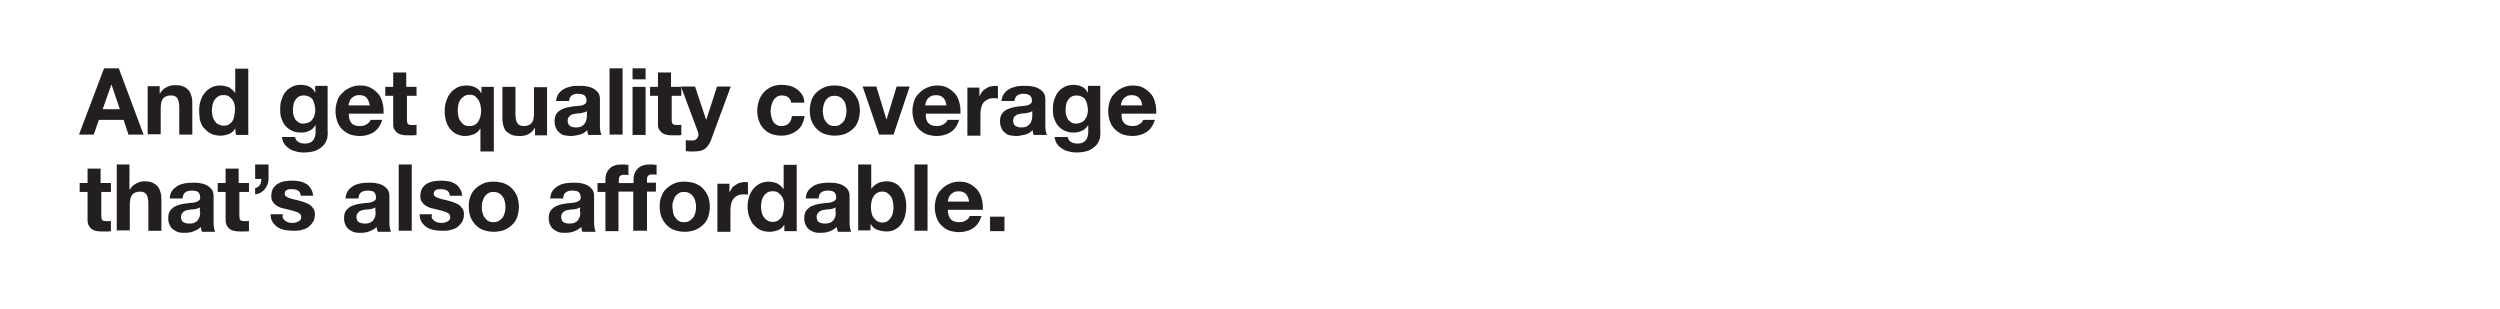 <svg id="Layer_1" xmlns="http://www.w3.org/2000/svg" viewBox="0 0 728 90"><style>.st0{fill:#231f20}</style><path class="st0" d="M34.6 19.9l7.2 19.3h-4.4L36 34.9h-7.2l-1.5 4.3H23l7.3-19.3h4.3zm.3 11.9l-2.4-7.1h-.1l-2.5 7.1h5zM46.5 25.3v1.9h.1c.5-.8 1.1-1.4 1.9-1.8.8-.4 1.6-.6 2.4-.6 1 0 1.9.1 2.5.4.7.3 1.2.7 1.6 1.2s.6 1.1.8 1.8c.2.7.2 1.5.2 2.4v8.6h-3.8v-7.9c0-1.2-.2-2-.5-2.6-.4-.6-1-.9-1.9-.9-1 0-1.8.3-2.3.9-.5.6-.7 1.6-.7 3.1v7.3H43v-14h3.5zM68.5 37.4c-.5.8-1 1.3-1.8 1.6s-1.6.5-2.5.5c-1 0-2-.2-2.8-.6-.8-.4-1.4-1-2-1.6s-.9-1.5-1.2-2.4c-.1-.9-.2-1.8-.2-2.8 0-.9.1-1.8.4-2.7.3-.9.6-1.6 1.2-2.3.5-.7 1.2-1.2 1.9-1.6.8-.4 1.7-.6 2.7-.6.8 0 1.6.2 2.4.5.7.4 1.3.9 1.8 1.6h.1v-7h3.8v19.3h-3.6l-.2-1.9zm-.2-6.9c-.1-.5-.3-1-.6-1.4-.3-.4-.6-.7-1-1-.4-.3-.9-.4-1.6-.4-.6 0-1.2.1-1.6.4s-.8.6-1 1c-.3.4-.5.9-.6 1.4-.1.5-.2 1.1-.2 1.7 0 .5.1 1.1.2 1.6s.3 1 .6 1.4c.3.4.6.8 1.1 1s.9.4 1.5.4 1.2-.1 1.6-.4c.4-.3.8-.6 1-1 .3-.4.4-.9.5-1.4s.2-1.1.2-1.7c.1-.5 0-1-.1-1.6zM95.3 40.2c-.2.7-.5 1.4-1 2-.5.6-1.2 1.1-2.2 1.6-1 .4-2.2.6-3.8.6-.7 0-1.4-.1-2.1-.3s-1.4-.4-1.9-.8c-.6-.4-1.1-.8-1.5-1.4-.4-.6-.6-1.2-.7-2h3.8c.2.7.5 1.2 1.1 1.5.5.3 1.1.4 1.8.4 1.1 0 1.9-.3 2.4-1 .5-.6.7-1.5.7-2.5v-1.8h-.1c-.4.7-1 1.3-1.8 1.6-.8.4-1.6.5-2.4.5-1 0-1.9-.2-2.7-.6-.8-.4-1.4-.9-1.9-1.5s-.8-1.4-1.1-2.2-.3-1.8-.3-2.7c0-.9.1-1.8.4-2.6.3-.8.6-1.6 1.1-2.2.5-.6 1.1-1.1 1.9-1.5.7-.4 1.6-.6 2.6-.6.9 0 1.7.2 2.4.5s1.3.9 1.7 1.7h.1V25h3.6v13.1c.1.8 0 1.4-.1 2.1zM90 35.6c.4-.2.8-.5 1-.9.3-.4.5-.8.6-1.2.1-.5.2-.9.2-1.4 0-.6-.1-1.1-.2-1.6s-.3-1-.5-1.4-.6-.7-1-.9c-.4-.2-.9-.4-1.6-.4-.5 0-1 .1-1.4.3-.4.2-.7.5-1 .9-.3.4-.5.8-.6 1.3-.1.5-.2 1-.2 1.5s0 1 .1 1.5.3.9.5 1.3.6.7 1 1c.4.3.9.4 1.5.4.7-.1 1.2-.2 1.6-.4zM102.4 35.9c.6.6 1.4.8 2.5.8.8 0 1.4-.2 2-.6.6-.4.9-.8 1-1.2h3.4c-.5 1.7-1.4 2.9-2.5 3.6-1.1.7-2.5 1.1-4 1.1-1.1 0-2.1-.2-3-.5-.9-.4-1.6-.9-2.2-1.5-.6-.6-1.1-1.4-1.4-2.3-.3-.9-.5-1.9-.5-3 0-1 .2-2 .5-2.9s.8-1.7 1.5-2.3c.6-.7 1.4-1.2 2.3-1.6s1.8-.6 2.9-.6c1.2 0 2.2.2 3.1.7.9.5 1.6 1.1 2.2 1.8s1 1.7 1.2 2.6c.3 1 .3 2 .3 3.1h-10.1c-.1 1.3.3 2.2.8 2.8zm4.4-7.4c-.5-.5-1.2-.8-2.1-.8-.6 0-1.1.1-1.5.3-.4.2-.7.5-1 .8-.2.3-.4.6-.5 1-.1.3-.2.6-.2.9h6.2c-.2-.9-.5-1.7-.9-2.2zM121.3 25.3v2.6h-2.8v6.9c0 .6.1 1.1.3 1.3.2.2.6.3 1.3.3h.6c.2 0 .4 0 .6-.1v3c-.3.1-.7.1-1.1.1H119c-.6 0-1.2 0-1.7-.1s-1-.2-1.4-.5c-.4-.2-.7-.6-1-1s-.4-1-.4-1.7v-8.2h-2.3v-2.6h2.3v-4.2h3.8v4.2h3zM139.9 44.1v-6.6h-.1c-.5.8-1.1 1.3-1.9 1.6-.8.3-1.6.5-2.5.5-.6 0-1.3-.1-2-.4-.7-.2-1.3-.6-1.9-1.2s-1.1-1.3-1.4-2.2c-.4-.9-.6-2.1-.6-3.4 0-1 .1-1.9.4-2.8.3-.9.6-1.7 1.2-2.4.5-.7 1.2-1.2 2-1.7.8-.4 1.7-.6 2.8-.6.9 0 1.7.2 2.4.5s1.4.9 1.8 1.7h.1v-1.8h3.6v18.8h-3.9zm-6.4-10.2c.1.5.3 1 .6 1.4.3.4.6.8 1 1 .4.3.9.4 1.6.4.6 0 1.2-.1 1.6-.4.4-.2.8-.6 1-1 .3-.4.4-.9.6-1.4.1-.5.2-1.1.2-1.7 0-.5-.1-1.1-.2-1.6s-.3-1-.6-1.5c-.3-.4-.6-.8-1-1.1-.4-.3-.9-.4-1.5-.4s-1.2.1-1.6.4c-.4.3-.8.6-1.1 1-.3.4-.5.9-.6 1.4-.1.5-.2 1.1-.2 1.7 0 .7.1 1.3.2 1.8zM155.8 39.2v-1.9h-.1c-.5.8-1.1 1.4-1.9 1.8s-1.6.5-2.4.5c-1 0-1.9-.1-2.5-.4a5 5 0 0 1-1.6-1.1c-.4-.5-.6-1.1-.8-1.8-.2-.7-.2-1.5-.2-2.4v-8.6h3.8v7.9c0 1.2.2 2 .5 2.6.4.6 1 .9 1.9.9 1 0 1.8-.3 2.3-.9.5-.6.7-1.6.7-3.1v-7.3h3.8v14h-3.5zM161.9 29.6c.1-.9.3-1.6.7-2.2.4-.6.9-1.1 1.5-1.4.6-.4 1.3-.6 2.1-.8s1.5-.2 2.3-.2c.7 0 1.4 0 2.1.1.7.1 1.4.3 2 .6.6.3 1.1.7 1.5 1.2.4.5.6 1.2.6 2v7.3c0 .6 0 1.2.1 1.8.1.6.2 1 .4 1.3h-3.9c-.1-.2-.1-.4-.2-.7 0-.2-.1-.5-.1-.7-.6.6-1.3 1.1-2.2 1.3s-1.7.4-2.5.4c-.7 0-1.3-.1-1.9-.2s-1.1-.4-1.5-.8c-.4-.3-.8-.8-1-1.3s-.4-1.1-.4-1.9c0-.8.1-1.4.4-2 .3-.5.6-.9 1.1-1.2.4-.3.9-.5 1.5-.7.6-.2 1.1-.3 1.7-.4.6-.1 1.1-.2 1.7-.2.6-.1 1.1-.1 1.5-.2s.8-.3 1-.5c.3-.2.4-.5.4-.9s-.1-.7-.2-1c-.1-.2-.3-.4-.5-.6-.2-.1-.5-.2-.8-.3-.3 0-.6-.1-1-.1-.8 0-1.4.2-1.8.5-.4.3-.7.9-.8 1.6h-3.8zm8.9 2.8c-.2.1-.4.3-.6.3s-.5.1-.8.2c-.3.1-.6.1-.9.1s-.6.1-.9.1c-.3.1-.6.1-.9.2-.3.1-.5.2-.7.4-.2.2-.4.3-.5.6-.1.2-.2.5-.2.9 0 .3.1.6.2.9.1.2.3.4.5.6.2.1.5.2.8.3.3.1.6.1.9.1.8 0 1.3-.1 1.8-.4.4-.3.7-.6.9-.9.2-.4.3-.7.4-1.1 0-.4.1-.6.1-.9v-1.4zM181.3 19.9v19.3h-3.8V19.9h3.8zM184.2 23.1v-3.2h3.8v3.2h-3.8zm3.8 2.2v14h-3.8v-14h3.8zM198.4 25.3v2.6h-2.8v6.9c0 .6.1 1.1.3 1.3.2.2.6.3 1.3.3h.6c.2 0 .4 0 .6-.1v3c-.3.1-.7.1-1.1.1h-1.2c-.6 0-1.2 0-1.7-.1s-1-.2-1.4-.5c-.4-.2-.7-.6-1-1s-.4-1-.4-1.7v-8.2h-2.3v-2.6h2.3v-4.2h3.8v4.2h3z"/><path class="st0" d="M205.2 43.4c-.7.5-1.8.7-3.1.7h-1.2c-.4 0-.8-.1-1.2-.1v-3.2c.4 0 .7.1 1.1.1h1.1c.5-.1.9-.3 1.1-.6.2-.3.4-.7.4-1.1 0-.3-.1-.6-.2-.9l-4.9-13.1h4.1l3.2 9.6h.1l3.1-9.6h4L207 40.9c-.5 1.2-1.1 2-1.8 2.5zM227.7 27.8c-.6 0-1.1.1-1.5.4s-.8.6-1 1.1c-.3.4-.4.9-.6 1.5-.1.5-.2 1.1-.2 1.6s.1 1 .2 1.5.3 1 .5 1.4c.2.4.6.8 1 1 .4.3.9.4 1.5.4.9 0 1.6-.3 2.1-.8s.8-1.2.9-2.1h3.7c-.3 1.9-1 3.3-2.2 4.2s-2.7 1.5-4.6 1.5c-1 0-2-.2-2.9-.5-.9-.4-1.6-.8-2.2-1.5-.6-.6-1.1-1.4-1.4-2.3-.3-.9-.5-1.8-.5-2.9 0-1.1.2-2.1.5-3 .3-.9.8-1.7 1.4-2.4.6-.7 1.4-1.2 2.2-1.6s1.9-.6 3-.6c.8 0 1.6.1 2.4.3.8.2 1.4.5 2.1 1 .6.4 1.1 1 1.5 1.6s.6 1.4.6 2.3h-3.8c-.2-1.3-1.1-2.1-2.7-2.1zM236.3 29.2c.3-.9.8-1.7 1.5-2.3.6-.6 1.4-1.1 2.3-1.5.9-.4 1.9-.5 3-.5s2.1.2 3 .5c.9.4 1.7.8 2.3 1.5.6.6 1.1 1.4 1.5 2.3.3.9.5 1.9.5 3s-.2 2.1-.5 3c-.3.9-.8 1.7-1.5 2.3-.6.6-1.4 1.1-2.3 1.5-.9.3-1.9.5-3 .5s-2.1-.2-3-.5c-.9-.3-1.6-.8-2.3-1.5-.6-.6-1.1-1.4-1.5-2.3-.3-.9-.5-1.9-.5-3s.2-2.1.5-3zm3.5 4.7c.1.5.3 1 .6 1.4.3.4.6.8 1 1 .4.3 1 .4 1.6.4s1.2-.1 1.6-.4c.4-.3.8-.6 1.1-1 .3-.4.4-.9.6-1.4.1-.5.2-1.1.2-1.6s-.1-1.1-.2-1.6-.3-1-.6-1.4c-.3-.4-.6-.8-1.1-1-.4-.3-1-.4-1.6-.4s-1.2.1-1.6.4c-.4.3-.8.6-1 1-.3.4-.4.9-.6 1.4-.1.5-.2 1.1-.2 1.6s.1 1.1.2 1.6zM256 39.2l-4.8-14h4l2.9 9.5h.1l2.9-9.5h3.8l-4.7 14H256zM270.4 35.9c.6.6 1.4.8 2.5.8.8 0 1.4-.2 2-.6.6-.4.9-.8 1-1.2h3.4c-.5 1.7-1.4 2.9-2.5 3.6-1.1.7-2.5 1.1-4 1.1-1.1 0-2.1-.2-3-.5-.9-.4-1.6-.9-2.2-1.5-.6-.6-1.1-1.4-1.4-2.3-.3-.9-.5-1.9-.5-3 0-1 .2-2 .5-2.9s.8-1.7 1.5-2.3c.6-.7 1.4-1.2 2.3-1.6s1.8-.6 2.9-.6c1.2 0 2.2.2 3.1.7.9.5 1.6 1.1 2.2 1.8s1 1.7 1.2 2.6c.3 1 .3 2 .3 3.1h-10.1c-.1 1.3.2 2.2.8 2.8zm4.3-7.4c-.5-.5-1.2-.8-2.1-.8-.6 0-1.1.1-1.5.3-.4.2-.7.5-1 .8-.2.3-.4.6-.5 1-.1.3-.2.6-.2.9h6.2c-.1-.9-.4-1.7-.9-2.2zM285.2 25.3v2.6h.1c.2-.4.4-.8.7-1.2.3-.4.7-.7 1.1-.9.4-.3.8-.5 1.3-.6.4-.1.9-.2 1.4-.2.3 0 .5 0 .8.1v3.6c-.2 0-.4-.1-.6-.1h-.7c-.7 0-1.3.1-1.8.4s-.9.6-1.2 1c-.3.4-.5.9-.6 1.4s-.2 1.1-.2 1.8v6.3h-3.8v-14h3.5zM291.6 29.6c.1-.9.3-1.6.7-2.2.4-.6.9-1.1 1.5-1.4.6-.4 1.3-.6 2.1-.8s1.5-.2 2.3-.2c.7 0 1.4 0 2.1.1.7.1 1.4.3 2 .6.6.3 1.1.7 1.5 1.2.4.5.6 1.2.6 2v7.3c0 .6 0 1.2.1 1.8.1.6.2 1 .4 1.3H301c-.1-.2-.1-.4-.2-.7 0-.2-.1-.5-.1-.7-.6.6-1.3 1.1-2.2 1.3s-1.7.4-2.5.4c-.7 0-1.3-.1-1.9-.2s-1.1-.4-1.5-.8c-.4-.3-.8-.8-1-1.3s-.4-1.1-.4-1.9c0-.8.1-1.4.4-2 .3-.5.6-.9 1.1-1.2.4-.3.9-.5 1.5-.7.6-.2 1.1-.3 1.7-.4.6-.1 1.1-.2 1.7-.2.6-.1 1.1-.1 1.5-.2s.8-.3 1-.5c.3-.2.4-.5.4-.9s-.1-.7-.2-1c-.1-.2-.3-.4-.5-.6-.2-.1-.5-.2-.8-.3-.3 0-.6-.1-1-.1-.8 0-1.4.2-1.8.5-.4.3-.7.9-.8 1.6h-3.8zm8.9 2.8c-.2.1-.4.3-.6.3s-.5.1-.8.2c-.3.1-.6.1-.9.1s-.6.1-.9.1c-.3.1-.6.1-.9.2-.3.1-.5.2-.7.4-.2.2-.4.3-.5.6-.1.2-.2.5-.2.9 0 .3.1.6.2.9.1.2.3.4.5.6.2.1.5.2.8.3.3.1.6.1.9.1.8 0 1.3-.1 1.8-.4.4-.3.7-.6.9-.9.2-.4.3-.7.4-1.1 0-.4.1-.6.1-.9v-1.4zM320.3 40.2c-.2.7-.5 1.4-1 2-.5.6-1.2 1.1-2.2 1.6-1 .4-2.2.6-3.8.6-.7 0-1.4-.1-2.1-.3s-1.4-.4-1.9-.8c-.6-.4-1.1-.8-1.5-1.4-.4-.6-.6-1.2-.7-2h3.8c.2.7.5 1.2 1.1 1.5.5.3 1.1.4 1.8.4 1.1 0 1.9-.3 2.4-1 .5-.6.7-1.5.7-2.5v-1.8h-.1c-.4.7-1 1.3-1.8 1.6-.8.4-1.6.5-2.4.5-1 0-1.9-.2-2.7-.6-.8-.4-1.4-.9-1.9-1.5s-.8-1.4-1.1-2.2-.3-1.8-.3-2.7c0-.9.1-1.8.4-2.6.3-.8.6-1.6 1.1-2.2.5-.6 1.1-1.1 1.9-1.5.7-.4 1.6-.6 2.6-.6.9 0 1.7.2 2.4.5s1.3.9 1.7 1.7h.1V25h3.6v13.1c.1.8 0 1.4-.1 2.1zm-5.3-4.6c.4-.2.8-.5 1-.9.3-.4.5-.8.6-1.2.1-.5.2-.9.2-1.4 0-.6-.1-1.1-.2-1.6s-.3-1-.5-1.4-.6-.7-1-.9c-.4-.2-.9-.4-1.6-.4-.5 0-1 .1-1.4.3-.4.2-.7.5-1 .9-.3.4-.5.8-.6 1.3-.1.5-.2 1-.2 1.5s0 1 .1 1.5.3.9.5 1.3.6.7 1 1c.4.3.9.4 1.5.4.7-.1 1.2-.2 1.6-.4zM327.4 35.9c.6.6 1.4.8 2.5.8.8 0 1.4-.2 2-.6.6-.4.9-.8 1-1.2h3.4c-.5 1.7-1.4 2.9-2.5 3.6-1.1.7-2.5 1.1-4 1.1-1.1 0-2.1-.2-3-.5-.9-.4-1.6-.9-2.2-1.5-.6-.6-1.1-1.4-1.4-2.3-.3-.9-.5-1.9-.5-3 0-1 .2-2 .5-2.9s.8-1.7 1.5-2.3c.6-.7 1.4-1.2 2.3-1.6s1.8-.6 2.9-.6c1.2 0 2.2.2 3.1.7.9.5 1.6 1.1 2.2 1.8s1 1.7 1.2 2.6c.3 1 .3 2 .3 3.1h-10.1c-.1 1.3.2 2.2.8 2.8zm4.3-7.4c-.5-.5-1.2-.8-2.1-.8-.6 0-1.1.1-1.5.3-.4.2-.7.5-1 .8-.2.3-.4.6-.5 1-.1.3-.2.6-.2.9h6.2c-.1-.9-.4-1.7-.9-2.2zM32.3 53.3v2.6h-2.8v6.9c0 .6.1 1.1.3 1.3.2.2.6.3 1.3.3h.6c.2 0 .4 0 .6-.1v3c-.3.1-.7.1-1.1.1H30c-.6 0-1.2 0-1.7-.1s-1-.2-1.4-.5c-.4-.2-.7-.6-1-1-.2-.4-.4-1-.4-1.7v-8.2h-2.3v-2.6h2.3v-4.2h3.8v4.2h3zm5.4-5.4v7.3h.1c.5-.8 1.1-1.4 1.9-1.8.8-.4 1.5-.6 2.2-.6 1 0 1.9.1 2.5.4.7.3 1.2.7 1.6 1.2.4.5.6 1.1.8 1.8.2.7.2 1.5.2 2.4v8.6h-3.8v-7.9c0-1.2-.2-2-.5-2.6-.4-.6-1-.9-1.9-.9-1 0-1.8.3-2.3.9-.5.6-.7 1.6-.7 3.1v7.3H34V47.9h3.7zm15.5 9.7c.1-.8.3-1.3.8-1.6.4-.3 1-.5 1.8-.5.3 0 .7 0 1 .1.3 0 .6.1.8.3.2.1.4.3.5.6s.2.6.2 1-.1.7-.4.9c-.3.2-.6.4-1 .5-.4.1-.9.2-1.5.2-.6.1-1.1.1-1.7.2-.6.1-1.1.2-1.7.4-.6.2-1.1.4-1.5.7-.4.3-.8.7-1.1 1.2-.3.5-.4 1.2-.4 2 0 .7.1 1.3.4 1.9.2.5.6 1 1 1.3.4.3.9.6 1.5.8.6.2 1.2.2 1.9.2.9 0 1.7-.1 2.5-.4.8-.3 1.5-.7 2.2-1.3 0 .2 0 .5.1.7 0 .2.1.4.2.7h3.9c-.2-.3-.3-.7-.4-1.3-.1-.6-.1-1.2-.1-1.8v-7.3c0-.8-.2-1.5-.6-2s-.9-.9-1.5-1.2c-.6-.3-1.3-.5-2-.6-.7-.1-1.4-.1-2.1-.1-.8 0-1.5.1-2.3.2-.8.2-1.5.4-2.1.8-.6.4-1.1.8-1.5 1.4-.4.6-.6 1.3-.7 2.2h3.8zm5.1 4.2c0 .2 0 .5-.1.9 0 .4-.2.7-.4 1.1-.2.4-.5.7-.9.9-.4.3-1 .4-1.8.4-.3 0-.6 0-.9-.1-.3-.1-.5-.1-.8-.3-.2-.1-.4-.3-.5-.6-.1-.2-.2-.5-.2-.9s.1-.7.2-.9c.1-.2.3-.4.5-.6.2-.2.4-.3.7-.4.3-.1.6-.2.9-.2.3-.1.6-.1.9-.1.3 0 .6-.1.9-.1.3-.1.5-.1.8-.2l.6-.3v1.4zm14.2-8.5v2.6h-2.8v6.9c0 .6.1 1.1.3 1.3.2.2.6.3 1.3.3h.6c.2 0 .4 0 .6-.1v3c-.3.1-.7.1-1.1.1h-1.2c-.6 0-1.2 0-1.7-.1s-1-.2-1.4-.5c-.4-.2-.7-.6-1-1-.2-.4-.4-1-.4-1.7v-8.2h-2.3v-2.6h2.3v-4.2h3.8v4.2h3zm5.7-5.4V52c0 .6-.1 1.2-.3 1.7-.2.5-.5 1-.8 1.4-.3.4-.8.7-1.2 1-.5.3-1 .4-1.6.5v-1.8c.7-.2 1.2-.6 1.4-1 .3-.5.4-1 .4-1.7h-1.8v-4.2h3.9zm4.3 15.8c.2.3.4.5.7.7.3.2.6.3.9.4.4.1.7.1 1.1.1.3 0 .6 0 .9-.1.3-.1.6-.2.8-.3.2-.1.4-.3.6-.5.2-.2.2-.5.2-.9 0-.6-.4-1-1.1-1.3-.8-.3-1.8-.6-3.2-.9-.6-.1-1.1-.3-1.6-.4-.5-.2-1-.4-1.4-.7-.4-.3-.7-.6-1-1.1-.3-.4-.4-.9-.4-1.6 0-.9.2-1.6.5-2.2.4-.6.8-1 1.4-1.4.6-.3 1.2-.6 1.9-.7.7-.1 1.5-.2 2.2-.2.8 0 1.5.1 2.2.2.7.1 1.3.4 1.9.7.6.3 1 .8 1.4 1.4.4.6.6 1.3.7 2.1h-3.6c-.1-.7-.3-1.2-.8-1.5-.5-.3-1.1-.4-1.8-.4h-.7c-.3 0-.5.1-.7.2-.2.1-.4.2-.5.4-.1.2-.2.4-.2.7 0 .3.1.6.4.8.3.2.6.4 1 .5.4.1.9.3 1.4.4.5.1 1.1.2 1.6.4.6.1 1.1.3 1.6.5s1 .4 1.4.7c.4.3.7.7 1 1.1.3.4.4 1 .4 1.6 0 .9-.2 1.7-.6 2.3-.4.6-.9 1.1-1.4 1.5-.6.4-1.3.6-2 .8-.8.2-1.5.2-2.3.2-.8 0-1.6-.1-2.4-.2-.8-.2-1.5-.4-2.1-.8-.6-.4-1.1-.9-1.5-1.5-.4-.6-.6-1.4-.6-2.3h3.6c-.2.7-.1 1.1.1 1.3zm21.9-6.1c.1-.8.3-1.3.8-1.6s1-.5 1.8-.5c.3 0 .7 0 1 .1.3 0 .6.1.8.3.2.1.4.3.5.6s.2.6.2 1-.1.7-.4.9c-.3.2-.6.4-1 .5-.4.1-.9.2-1.5.2-.6.1-1.1.1-1.7.2-.6.1-1.1.2-1.7.4-.6.2-1.1.4-1.5.7-.4.3-.8.7-1.1 1.2-.3.5-.4 1.2-.4 2 0 .7.1 1.3.4 1.9.2.5.6 1 1 1.3.4.3.9.6 1.5.8.6.2 1.2.2 1.9.2.9 0 1.7-.1 2.5-.4.8-.3 1.5-.7 2.2-1.3 0 .2 0 .5.1.7 0 .2.1.4.2.7h3.9c-.2-.3-.3-.7-.4-1.3-.1-.6-.1-1.2-.1-1.8v-7.3c0-.8-.2-1.5-.6-2s-.9-.9-1.5-1.2c-.6-.3-1.3-.5-2-.6-.7-.1-1.4-.1-2.1-.1-.8 0-1.5.1-2.3.2-.8.2-1.5.4-2.1.8-.6.4-1.1.8-1.5 1.4-.4.6-.6 1.3-.7 2.2h3.8zm5 4.2c0 .2 0 .5-.1.9 0 .4-.2.7-.4 1.1-.2.4-.5.7-.9.9-.4.3-1 .4-1.8.4-.3 0-.6 0-.9-.1-.3-.1-.5-.1-.8-.3-.2-.1-.4-.3-.5-.6-.1-.2-.2-.5-.2-.9s.1-.7.2-.9c.1-.2.3-.4.5-.6.2-.2.4-.3.7-.4.3-.1.6-.2.9-.2.3-.1.6-.1.9-.1.3 0 .6-.1.9-.1.3-.1.5-.1.8-.2l.6-.3v1.4zm10.5-13.9v19.3h-3.8V47.9h3.8zm6 15.8c.2.3.4.5.7.7.3.2.6.3.9.4.4.1.7.1 1.1.1.3 0 .6 0 .9-.1.3-.1.6-.2.8-.3.2-.1.4-.3.6-.5.2-.2.2-.5.2-.9 0-.6-.4-1-1.1-1.3-.8-.3-1.8-.6-3.2-.9-.6-.1-1.1-.3-1.6-.4-.5-.2-1-.4-1.4-.7-.4-.3-.7-.6-1-1.1-.3-.4-.4-.9-.4-1.6 0-.9.2-1.6.5-2.2.4-.6.8-1 1.4-1.4.6-.3 1.2-.6 1.9-.7.7-.1 1.5-.2 2.2-.2.8 0 1.5.1 2.2.2.7.1 1.3.4 1.9.7.6.3 1 .8 1.4 1.4.4.6.6 1.3.7 2.1H131c-.1-.7-.3-1.2-.8-1.5-.5-.3-1.1-.4-1.8-.4h-.7c-.3 0-.5.1-.7.2-.2.1-.4.2-.5.4-.1.2-.2.4-.2.7 0 .3.1.6.4.8.3.2.6.4 1 .5.4.1.9.3 1.4.4.5.1 1.1.2 1.6.4.6.1 1.1.3 1.6.5s1 .4 1.4.7c.4.3.7.7 1 1.1.3.4.4 1 .4 1.6 0 .9-.2 1.7-.6 2.3-.4.6-.9 1.1-1.4 1.5-.6.4-1.3.6-2 .8-.8.2-1.5.2-2.3.2-.8 0-1.6-.1-2.4-.2-.8-.2-1.5-.4-2.1-.8-.6-.4-1.1-.9-1.5-1.5-.4-.6-.6-1.4-.6-2.3h3.6c-.2.7-.1 1.1.1 1.3zm11.1-6.5c.3-.9.8-1.7 1.5-2.3.6-.6 1.4-1.1 2.3-1.5.9-.4 1.9-.5 3-.5s2.1.2 3 .5c.9.4 1.7.8 2.3 1.5.6.6 1.1 1.4 1.5 2.3.3.9.5 1.9.5 3s-.2 2.1-.5 3c-.3.9-.8 1.7-1.5 2.3-.6.6-1.4 1.1-2.3 1.5-.9.3-1.9.5-3 .5s-2.1-.2-3-.5c-.9-.3-1.6-.8-2.3-1.5-.6-.6-1.1-1.4-1.5-2.3-.3-.9-.5-1.9-.5-3s.1-2.1.5-3zm3.5 4.7c.1.5.3 1 .6 1.4.3.4.6.8 1 1 .4.3 1 .4 1.6.4s1.2-.1 1.6-.4c.4-.3.8-.6 1.1-1 .3-.4.4-.9.6-1.4.1-.5.2-1.1.2-1.6 0-.6-.1-1.1-.2-1.6s-.3-1-.6-1.4c-.3-.4-.6-.8-1.1-1-.4-.3-1-.4-1.6-.4s-1.2.1-1.6.4c-.4.3-.8.6-1 1-.3.4-.4.9-.6 1.4s-.2 1.1-.2 1.6 0 1.1.2 1.6zm23.5-4.3c.1-.8.3-1.3.8-1.6.4-.3 1-.5 1.8-.5.3 0 .7 0 1 .1.3 0 .6.1.8.3.2.1.4.3.5.6.1.2.2.6.2 1s-.1.7-.4.9c-.3.2-.6.4-1 .5-.4.1-.9.2-1.5.2-.6.1-1.1.1-1.7.2-.6.1-1.1.2-1.7.4-.6.2-1.1.4-1.5.7-.4.3-.8.7-1.1 1.2-.3.5-.4 1.2-.4 2 0 .7.1 1.3.4 1.9.2.5.6 1 1 1.3.4.3.9.6 1.5.8.6.2 1.2.2 1.9.2.9 0 1.7-.1 2.5-.4.8-.3 1.5-.7 2.2-1.3 0 .2 0 .5.1.7 0 .2.1.4.2.7h3.9c-.2-.3-.3-.7-.4-1.3-.1-.6-.1-1.2-.1-1.8v-7.3c0-.8-.2-1.5-.6-2-.4-.5-.9-.9-1.5-1.2-.6-.3-1.3-.5-2-.6-.7-.1-1.4-.1-2.1-.1-.8 0-1.5.1-2.3.2-.8.2-1.5.4-2.1.8-.6.4-1.1.8-1.5 1.4-.4.6-.6 1.3-.7 2.2h3.8zm5 4.2c0 .2 0 .5-.1.9 0 .4-.2.7-.4 1.1-.2.4-.5.7-.9.9-.4.3-1 .4-1.8.4-.3 0-.6 0-.9-.1-.3-.1-.5-.1-.8-.3-.2-.1-.4-.3-.5-.6-.1-.2-.2-.5-.2-.9s.1-.7.2-.9c.1-.2.3-.4.5-.6.2-.2.4-.3.7-.4.3-.1.6-.2.9-.2.3-.1.6-.1.9-.1.3 0 .6-.1.9-.1.3-.1.5-.1.8-.2l.6-.3v1.4zm15.6 5.4h3.8V55.8h2.6v-2.6h-2.6v-.8c0-.6.1-1 .3-1.2.2-.2.6-.4 1.1-.4.5 0 .9 0 1.4.1V48c-.3 0-.7 0-1-.1h-1c-1.6 0-2.7.4-3.5 1.2-.8.8-1.2 1.8-1.2 3.1v1.1h-4.3v-.8c0-.6.1-1 .3-1.2.2-.2.6-.4 1.1-.4.5 0 .9 0 1.4.1v-3c-.3 0-.7 0-1-.1h-1c-1.6 0-2.7.4-3.5 1.2-.8.8-1.2 1.8-1.2 3.1v1.1H174v2.6h2.3v11.4h3.8V55.8h4.3v11.4zm8-10c.3-.9.8-1.7 1.5-2.3.6-.6 1.4-1.1 2.3-1.5.9-.4 1.9-.5 3-.5s2.1.2 3 .5c.9.4 1.7.8 2.3 1.5.6.6 1.1 1.4 1.5 2.3.3.9.5 1.9.5 3s-.2 2.1-.5 3c-.3.9-.8 1.7-1.5 2.3-.6.6-1.4 1.1-2.3 1.5-.9.3-1.9.5-3 .5s-2.1-.2-3-.5c-.9-.3-1.6-.8-2.3-1.5-.6-.6-1.1-1.4-1.5-2.3-.3-.9-.5-1.9-.5-3s.1-2.1.5-3zm3.4 4.7c.1.5.3 1 .6 1.4.3.4.6.8 1 1 .4.3 1 .4 1.6.4s1.2-.1 1.6-.4c.4-.3.8-.6 1.1-1 .3-.4.4-.9.6-1.4.1-.5.2-1.1.2-1.6 0-.6-.1-1.1-.2-1.6s-.3-1-.6-1.4c-.3-.4-.6-.8-1.1-1-.4-.3-1-.4-1.6-.4s-1.2.1-1.6.4c-.4.3-.8.6-1 1-.3.4-.4.9-.6 1.4s-.2 1.1-.2 1.6c.1.5.1 1.1.2 1.6zm16.4-8.6v2.6h.1c.2-.4.4-.8.7-1.2.3-.4.7-.7 1.1-.9.4-.3.8-.5 1.3-.6.4-.1.9-.2 1.4-.2.3 0 .5 0 .8.1v3.6c-.2 0-.4-.1-.6-.1h-.7c-.7 0-1.3.1-1.8.4-.5.2-.9.6-1.2 1-.3.4-.5.9-.6 1.4-.1.5-.2 1.1-.2 1.8v6.3h-3.8v-14h3.5zm16 12.1c-.5.8-1 1.3-1.8 1.6-.7.3-1.6.5-2.5.5-1 0-2-.2-2.8-.6-.8-.4-1.4-1-2-1.6-.5-.7-.9-1.5-1.2-2.4-.3-.9-.4-1.8-.4-2.8 0-.9.1-1.8.4-2.7.3-.9.6-1.6 1.2-2.3.5-.7 1.2-1.2 1.9-1.6.8-.4 1.7-.6 2.7-.6.8 0 1.6.2 2.4.5.7.4 1.3.9 1.8 1.6h.1v-7h3.8v19.3h-3.6v-1.9zm-.2-6.9c-.1-.5-.3-1-.6-1.4-.3-.4-.6-.7-1-1-.4-.3-.9-.4-1.6-.4-.6 0-1.2.1-1.6.4-.4.3-.8.6-1 1-.3.4-.5.9-.6 1.4-.1.5-.2 1.1-.2 1.7 0 .5.1 1.1.2 1.6s.3 1 .6 1.4c.3.4.6.8 1.1 1 .4.3.9.4 1.5.4s1.2-.1 1.6-.4c.4-.3.8-.6 1-1 .3-.4.4-.9.5-1.4s.2-1.1.2-1.7c.1-.5 0-1-.1-1.6zm10.2-.9c.1-.8.3-1.3.8-1.6.4-.3 1-.5 1.8-.5.3 0 .7 0 1 .1.3 0 .6.1.8.3.2.1.4.3.5.6.1.2.2.6.2 1s-.1.7-.4.9c-.3.2-.6.4-1 .5-.4.1-.9.2-1.5.2-.6.1-1.1.1-1.7.2-.6.1-1.1.2-1.7.4-.6.2-1.1.4-1.5.7-.4.3-.8.7-1.1 1.2-.3.5-.4 1.2-.4 2 0 .7.1 1.3.4 1.9.2.5.6 1 1 1.3.4.3.9.6 1.5.8.6.2 1.2.2 1.9.2.9 0 1.7-.1 2.5-.4.8-.3 1.5-.7 2.2-1.3 0 .2 0 .5.1.7 0 .2.1.4.2.7h3.9c-.2-.3-.3-.7-.4-1.3-.1-.6-.1-1.2-.1-1.8v-7.3c0-.8-.2-1.5-.6-2-.4-.5-.9-.9-1.5-1.2-.6-.3-1.3-.5-2-.6-.7-.1-1.4-.1-2.1-.1-.8 0-1.5.1-2.3.2-.8.2-1.5.4-2.1.8-.6.4-1.1.8-1.5 1.4-.4.6-.6 1.3-.7 2.2h3.8zm5 4.2c0 .2 0 .5-.1.9 0 .4-.2.7-.4 1.1-.2.4-.5.7-.9.9-.4.3-1 .4-1.8.4-.3 0-.6 0-.9-.1-.3-.1-.5-.1-.8-.3-.2-.1-.4-.3-.5-.6-.1-.2-.2-.5-.2-.9s.1-.7.2-.9c.1-.2.3-.4.5-.6.2-.2.4-.3.7-.4.3-.1.6-.2.9-.2.3-.1.6-.1.9-.1.3 0 .6-.1.9-.1.3-.1.5-.1.8-.2l.6-.3v1.4zm10.3-13.9v7h.1c.5-.7 1.1-1.2 1.9-1.6.8-.3 1.6-.5 2.5-.5.7 0 1.4.1 2.1.4.7.3 1.3.7 1.8 1.3.5.6 1 1.4 1.3 2.3.3.9.5 2 .5 3.3 0 1.3-.2 2.4-.5 3.3-.3.9-.8 1.7-1.3 2.3-.5.6-1.2 1-1.8 1.3-.7.3-1.4.4-2.1.4-1 0-1.9-.2-2.8-.5-.8-.3-1.4-.9-1.8-1.6h-.1v1.8h-3.6V47.9h3.8zm6.3 10.7c-.1-.5-.3-1-.6-1.4-.3-.4-.6-.7-1-1s-.9-.4-1.5-.4-1 .1-1.5.4c-.4.2-.8.6-1 1-.3.4-.5.9-.6 1.4-.1.5-.2 1.1-.2 1.7 0 .6.1 1.1.2 1.7.1.5.3 1 .6 1.4.3.4.6.7 1 1 .4.2.9.4 1.5.4s1.1-.1 1.5-.4c.4-.2.7-.6 1-1 .3-.4.5-.9.6-1.4.1-.5.2-1.1.2-1.7-.1-.6-.1-1.2-.2-1.7zm10.1-10.7v19.3h-3.8V47.9h3.8zm6.8 16c.6.6 1.4.8 2.5.8.8 0 1.4-.2 2-.6.6-.4.9-.8 1-1.2h3.4c-.5 1.7-1.4 2.9-2.5 3.6-1.1.7-2.5 1.1-4 1.1-1.1 0-2.1-.2-3-.5-.9-.4-1.6-.9-2.2-1.5-.6-.6-1.1-1.4-1.4-2.3-.3-.9-.5-1.9-.5-3 0-1 .2-2 .5-2.9.3-.9.8-1.7 1.5-2.3.6-.7 1.4-1.2 2.3-1.6.9-.4 1.8-.6 2.9-.6 1.2 0 2.2.2 3.1.7.9.5 1.6 1.1 2.2 1.8.6.8 1 1.7 1.2 2.6.3 1 .3 2 .3 3.1H276c0 1.3.4 2.2.9 2.8zm4.4-7.4c-.5-.5-1.2-.8-2.1-.8-.6 0-1.1.1-1.5.3-.4.2-.7.5-1 .8-.2.3-.4.6-.5 1-.1.3-.2.6-.2.9h6.2c-.1-.9-.5-1.7-.9-2.2zm11.2 6.6v4.2h-4.2v-4.2h4.2z"/></svg>